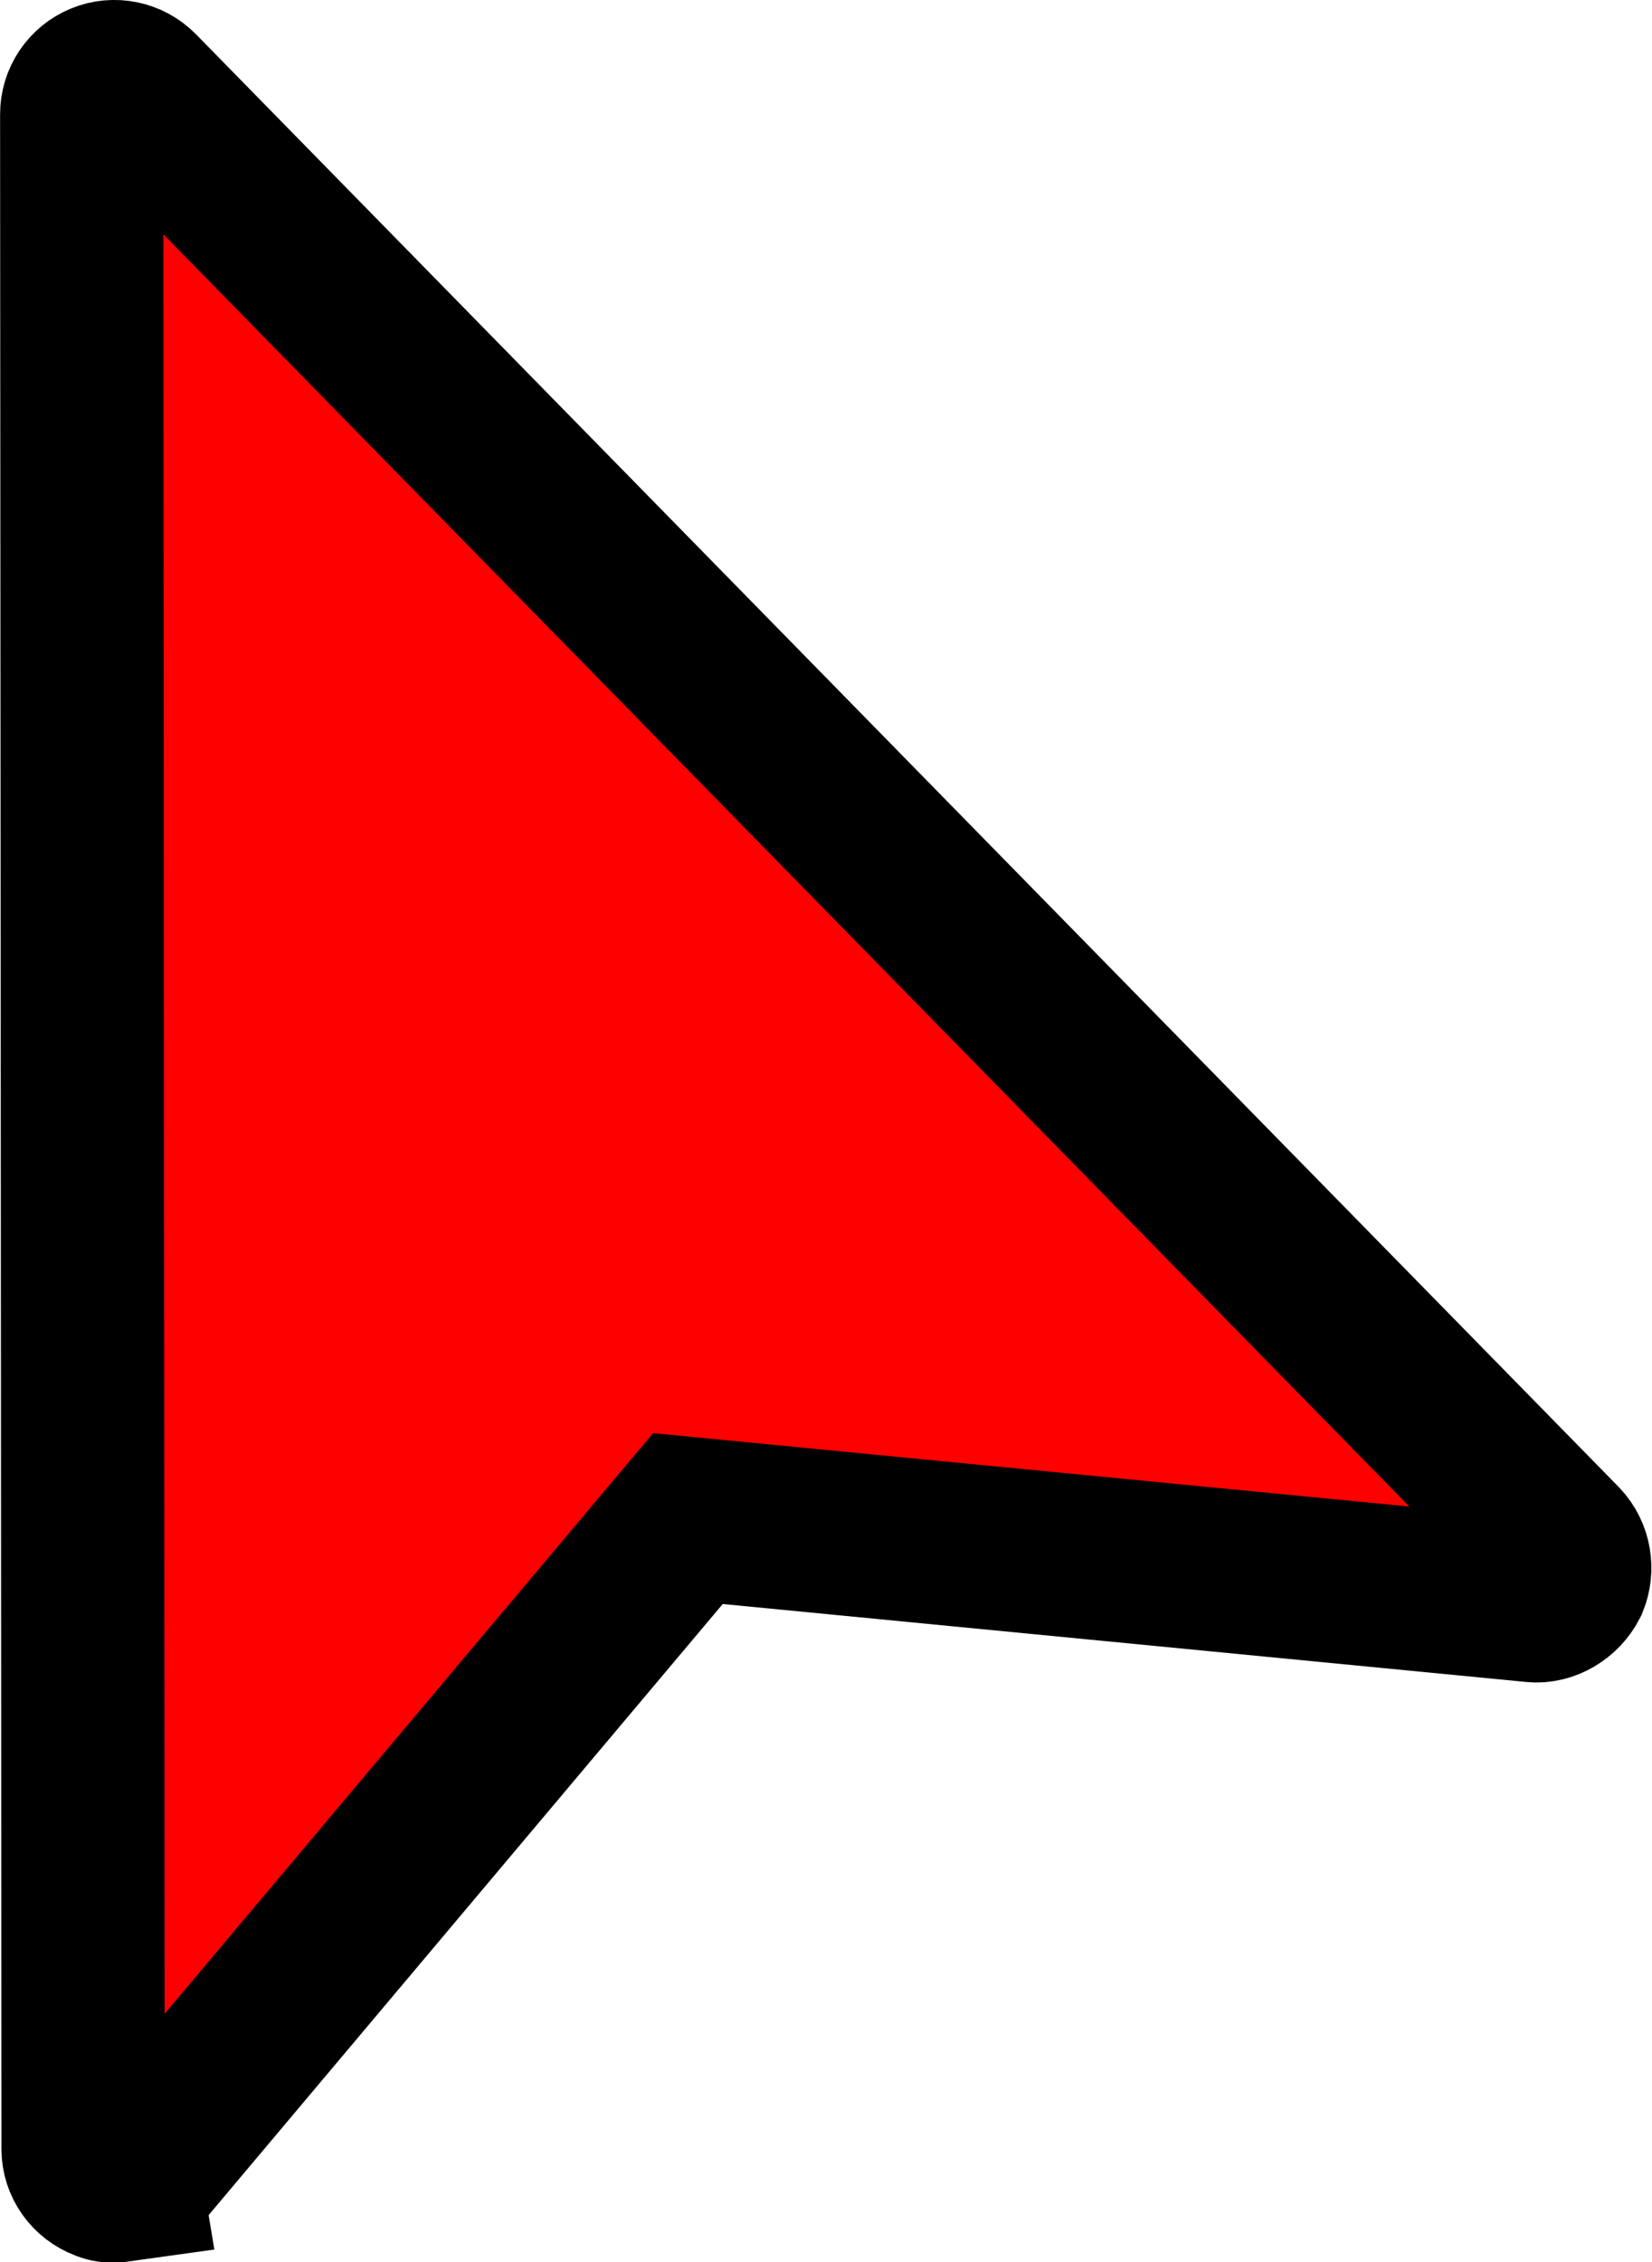 <?xml version="1.0" encoding="UTF-8"?>
<svg width="101.2" height="138.5" enable-background="new 0 0 128 128" version="1.1" viewBox="0 0 101.2 138.5" xml:space="preserve" xmlns="http://www.w3.org/2000/svg"><g transform="rotate(-7.993,52.82,209.8)"><path id="cursor" d="m18.41 127.9c-0.32 0-0.64 0-0.94-0.2-0.74-0.4-1.15-1.2-1.04-2l17.24-123.38c0.11-0.805 0.7-1.462 1.49-1.662 0.78-0.2 1.61 0.097 2.1 0.751l73.94 100.19c0.5 0.7 0.5 1.6 0.1 2.3-0.5 0.7-1.4 1.1-2.2 0.9l-50.61-12.18-38.74 34.78c-0.38 0.4-0.86 0.5-1.34 0.5z" fill="#f00" stroke="#000" stroke-width="10"/></g></svg>

